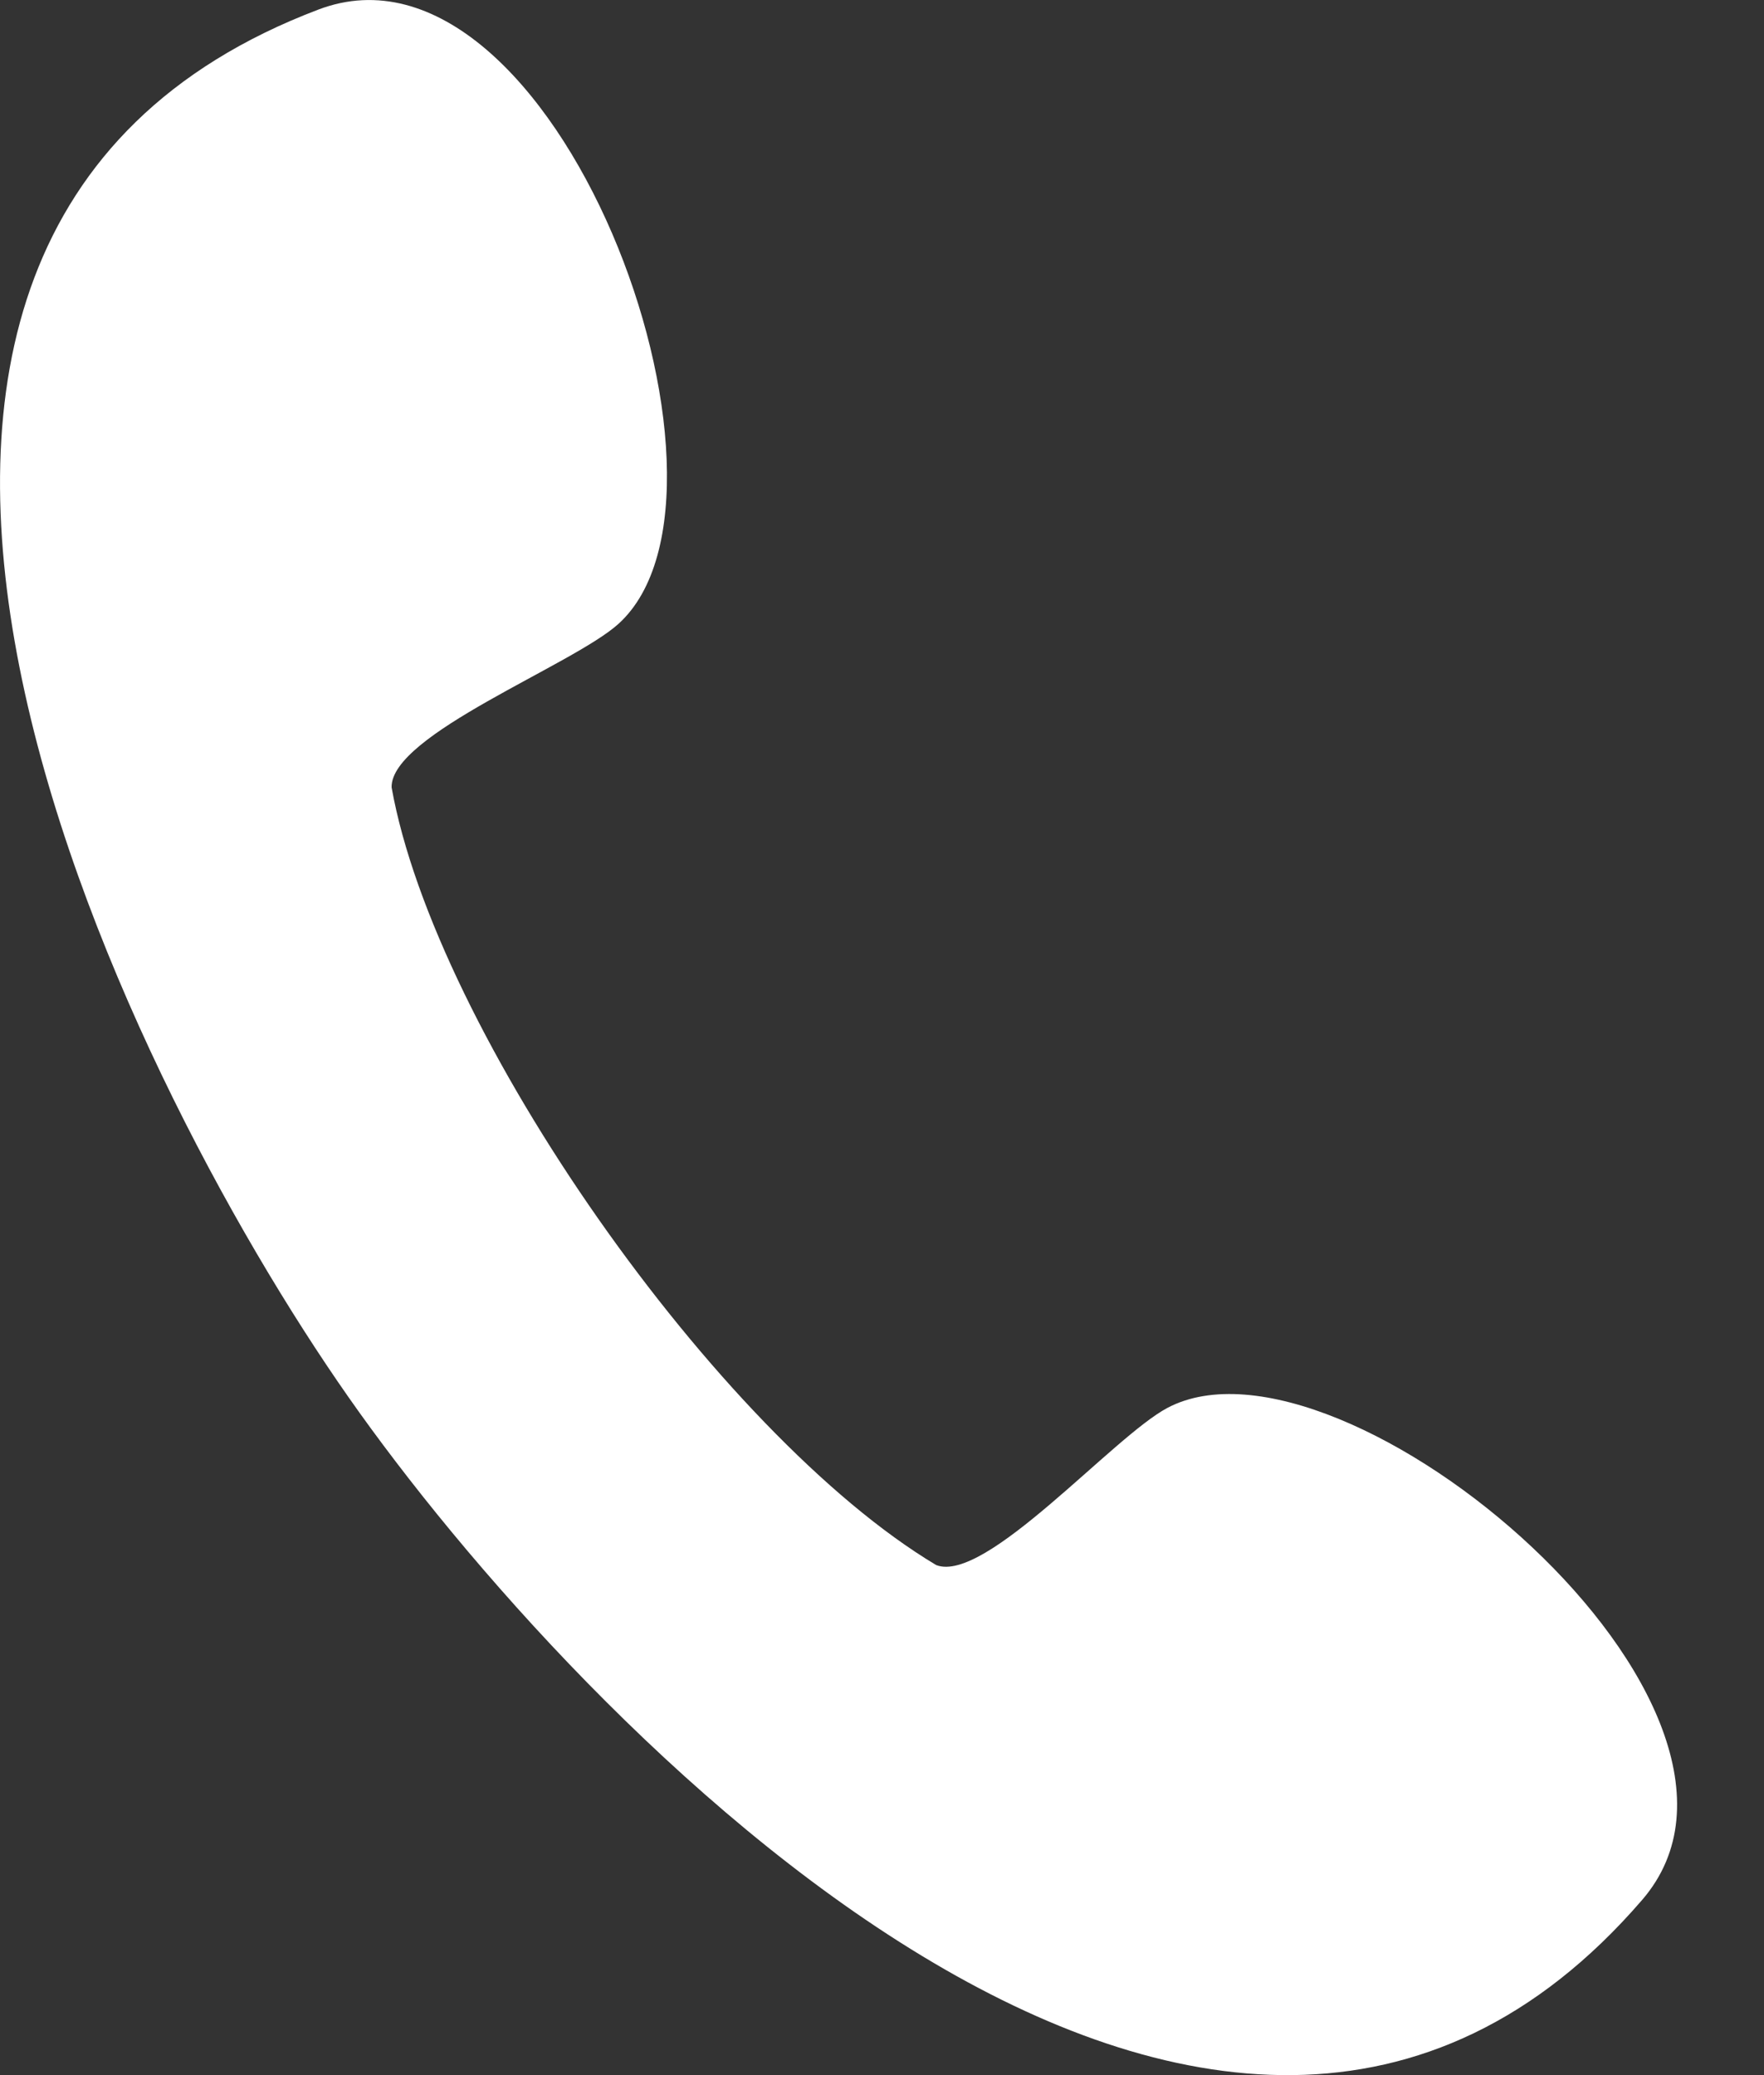<svg width="17" height="20" viewBox="0 0 17 20" fill="none" xmlns="http://www.w3.org/2000/svg">
<rect x="0" y="0" width="17" height="20" fill="#333333" stroke="none"/>
<path fill-rule="evenodd" clip-rule="evenodd" d="M3.069 0.092C5.348 -0.773 7.372 4.734 5.96 6.013C5.519 6.412 3.762 7.08 3.774 7.589C4.192 9.937 6.914 13.824 9.022 15.084C9.496 15.269 10.725 13.847 11.251 13.569C12.936 12.679 17.418 16.465 15.826 18.311C11.732 23.058 5.565 16.618 3.358 13.465C1.15 10.312 -2.792 2.315 3.069 0.092L3.069 0.092Z" fill="white"/>
</svg>
